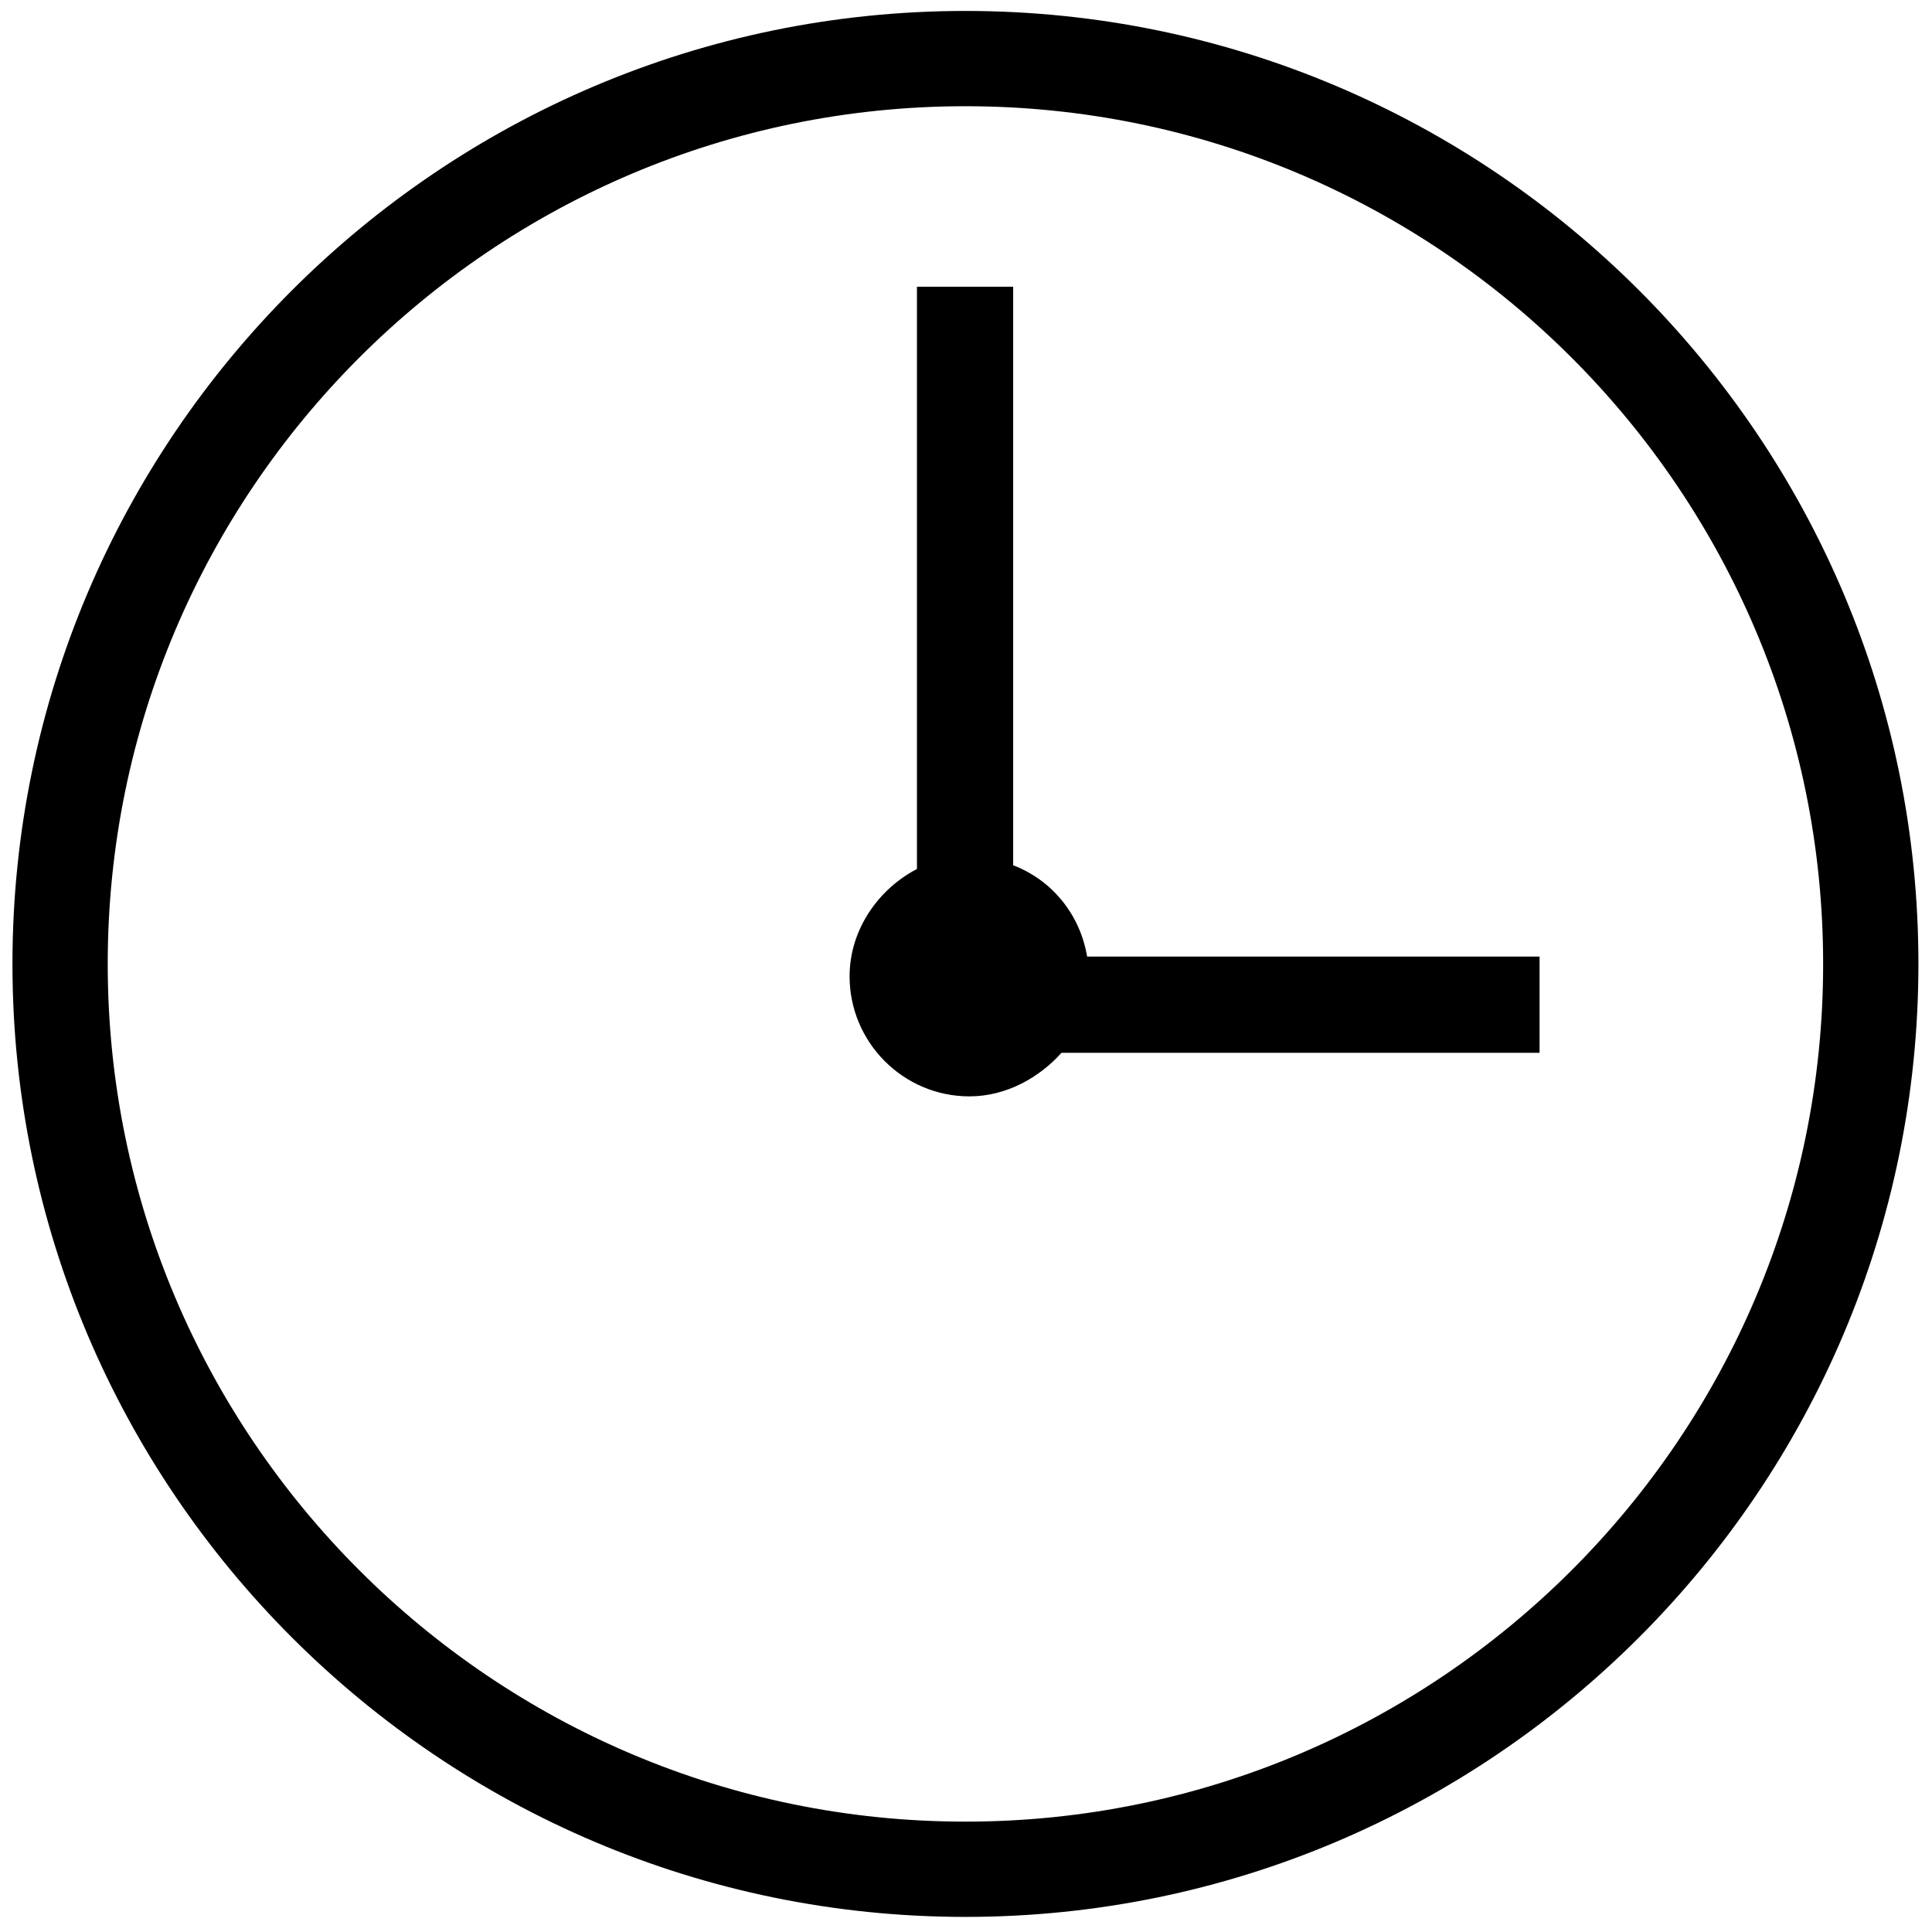 <?xml version="1.0" standalone="no"?><!DOCTYPE svg PUBLIC "-//W3C//DTD SVG 1.1//EN" "http://www.w3.org/Graphics/SVG/1.1/DTD/svg11.dtd"><svg t="1600419958054" class="icon" viewBox="0 0 1024 1024" version="1.1" xmlns="http://www.w3.org/2000/svg" p-id="4607" xmlns:xlink="http://www.w3.org/1999/xlink" width="200" height="200"><defs><style type="text/css"></style></defs><path d="M511.7 5.8C233.2 5.8 6.6 232.4 6.6 510.9c0 278.5 226.6 505.1 505.1 505.1 278.5 0 505.1-226.6 505.1-505.1C1016.9 232.4 790.3 5.8 511.7 5.8zM511.7 965.5c-250.7 0-454.6-203.9-454.6-454.6 0-250.7 203.9-454.6 454.6-454.6 250.7 0 454.6 203.9 454.6 454.6C966.4 761.6 762.4 965.5 511.7 965.5z" p-id="4608"></path><path d="M537 458.6 537 152l-51 0 0 308.6c-20 10.3-35.7 31.8-35.7 56.9 0 35 28.5 63.6 63.5 63.6 19.7 0 37.2-10.1 48.8-23.1L816 558l0-51L576.2 507C572.5 485 558 466.7 537 458.6z" p-id="4609"></path></svg>